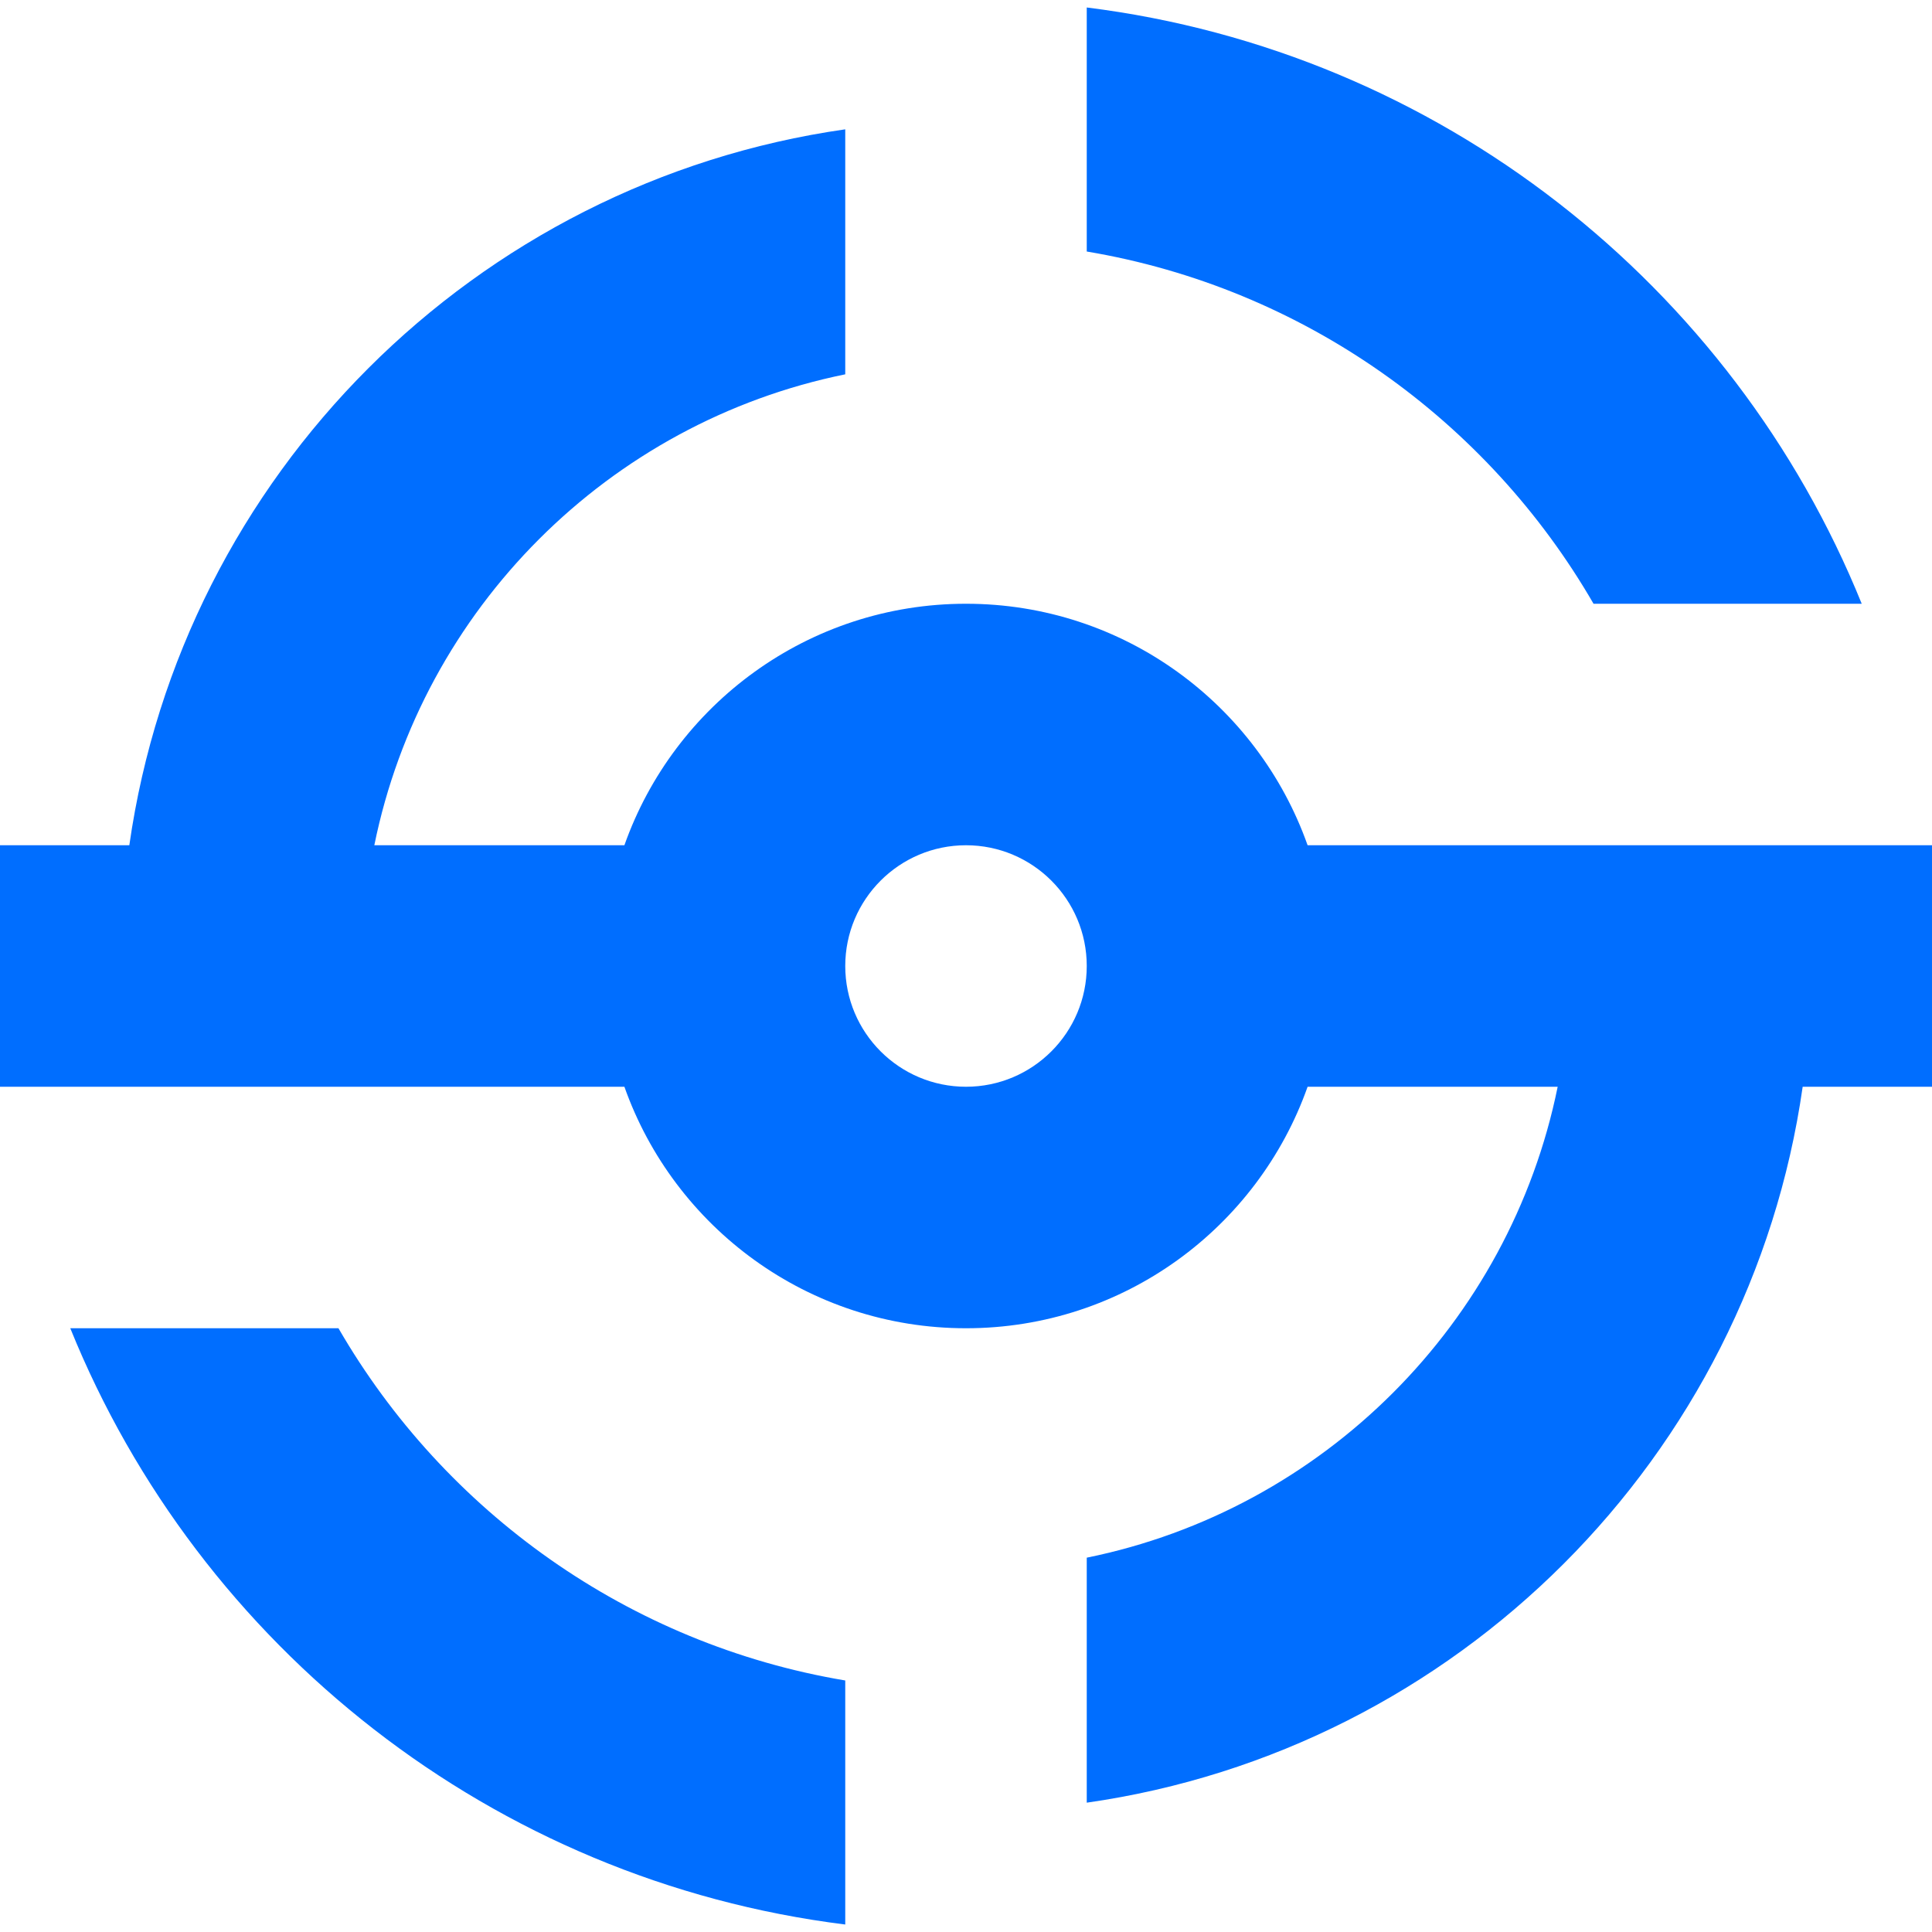 <?xml version="1.0" encoding="UTF-8"?>
<svg width="16px" height="16px" viewBox="0 0 16 16" version="1.1" xmlns="http://www.w3.org/2000/svg" xmlns:xlink="http://www.w3.org/1999/xlink">
    <!-- Generator: Sketch 52.5 (67469) - http://www.bohemiancoding.com/sketch -->
    <title>访问管理CAM</title>
    <desc>Created with Sketch.</desc>
    <g id="ICON-已上线" stroke="none" stroke-width="1" fill="none" fill-rule="evenodd">
        <g id="访问管理">
            <g id="访问管理CAM">
                <rect id="Rectangle" fill="#444444" opacity="0" x="0" y="0" width="16" height="16"></rect>
                <path d="M1.071,7 C1.509,3.934 3.934,1.509 7,1.071 L7,3.1 C5.041,3.498 3.498,5.041 3.1,7 L5.171,7 C5.583,5.835 6.694,5 8,5 C9.306,5 10.417,5.835 10.829,7 L16,7 L16,9 L14.929,9 C14.491,12.066 12.066,14.491 9,14.929 L9,12.9 C10.959,12.502 12.502,10.959 12.9,9 L10.829,9 C10.417,10.165 9.306,11 8,11 C6.694,11 5.583,10.165 5.171,9 L0,9 L0,7 L1.071,7 Z M0.582,11 L2.803,11 C3.681,12.518 5.205,13.616 7,13.917 L7,15.938 C4.08,15.574 1.649,13.636 0.582,11 Z M15.418,5 L13.197,5 C12.319,3.482 10.795,2.384 9,2.083 L9,0.062 C11.92,0.426 14.351,2.364 15.418,5 Z M8,9 C8.552,9 9,8.552 9,8 C9,7.448 8.552,7 8,7 C7.448,7 7,7.448 7,8 C7,8.552 7.448,9 8,9 Z" id="形状" fill="#006EFF" fill-rule="nonzero"></path>
            </g>
        </g>
    </g>
</svg>